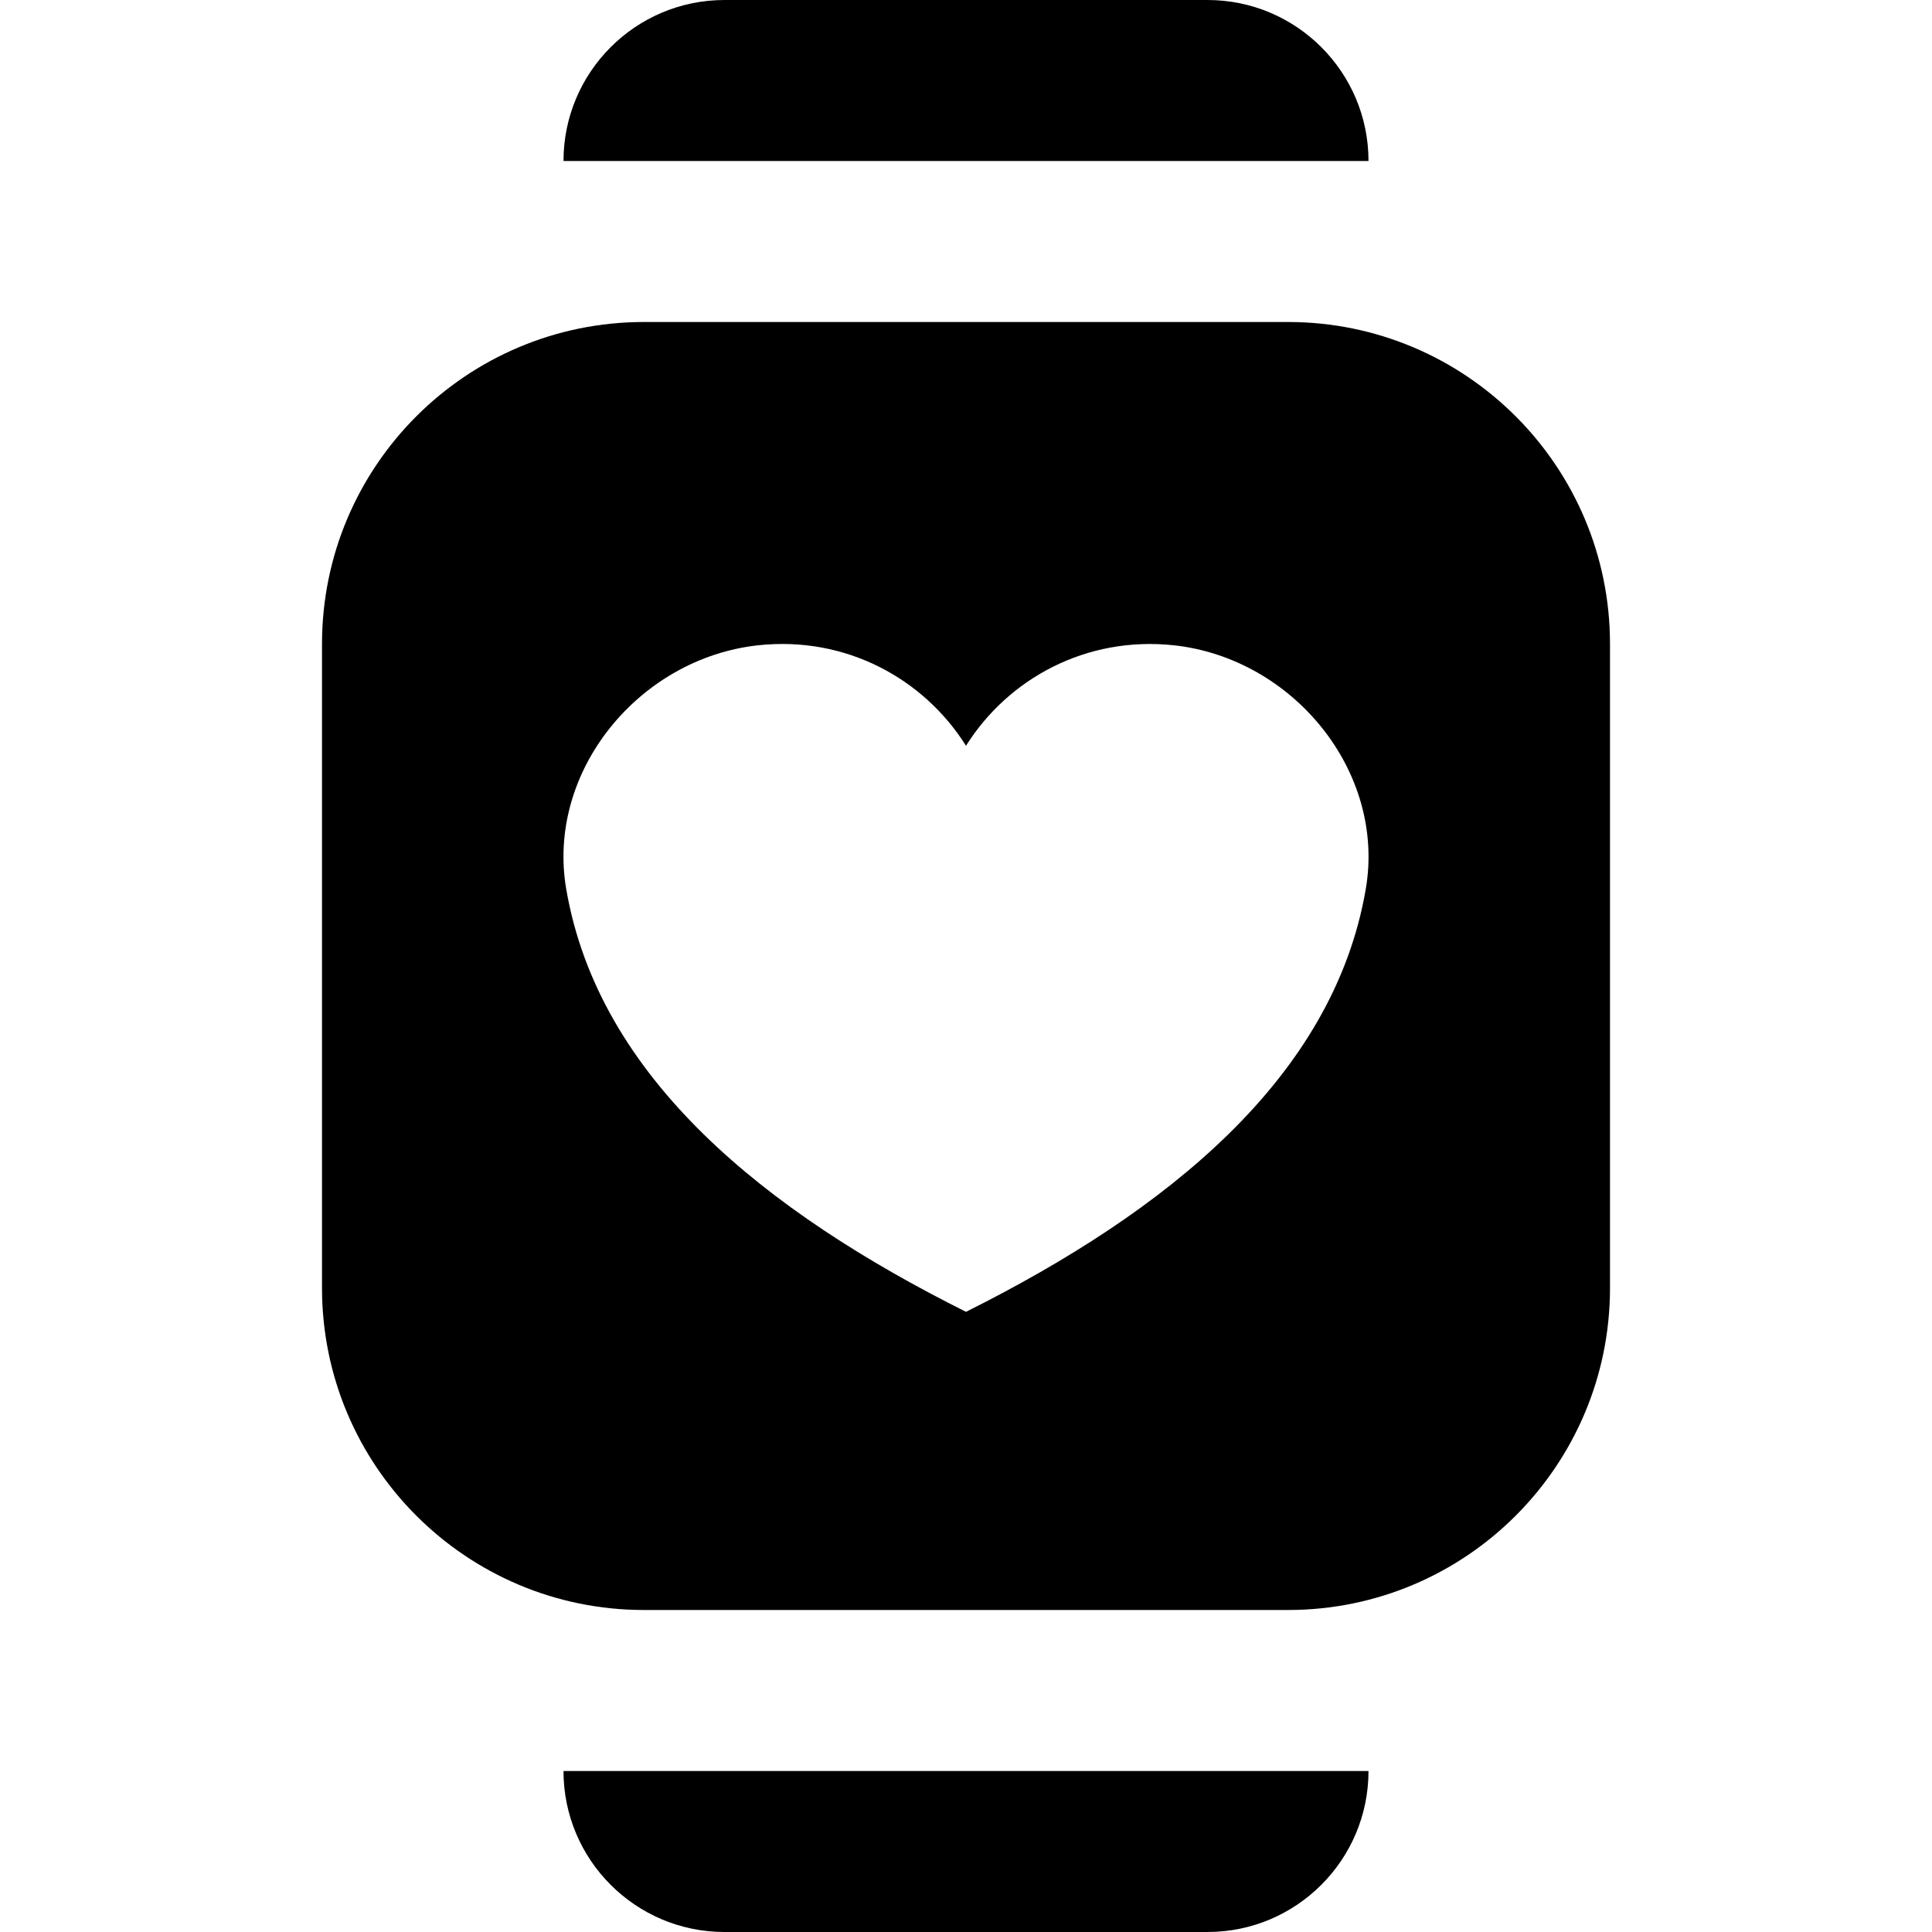 <svg enable-background="new 0 0 24 24" viewBox="0 0 24 24" xmlns="http://www.w3.org/2000/svg"><path d="m9 24h6c1.104 0 2-.896 2-2h-10c0 1.104.896 2 2 2zm6-24h-6c-1.104 0-2 .896-2 2h10c0-1.104-.896-2-2-2zm1 4h-8c-2.209 0-4 1.791-4 4v8c0 2.209 1.791 4 4 4h8c2.209 0 4-1.791 4-4v-8c0-2.209-1.791-4-4-4zm.966 7.045c-.403 2.347-2.477 4.007-4.966 5.251-2.489-1.244-4.563-2.904-4.966-5.251-.251-1.464.906-2.868 2.383-3.029 1.086-.118 2.057.411 2.583 1.248.526-.837 1.497-1.365 2.583-1.248 1.477.161 2.634 1.565 2.383 3.029z"/></svg>